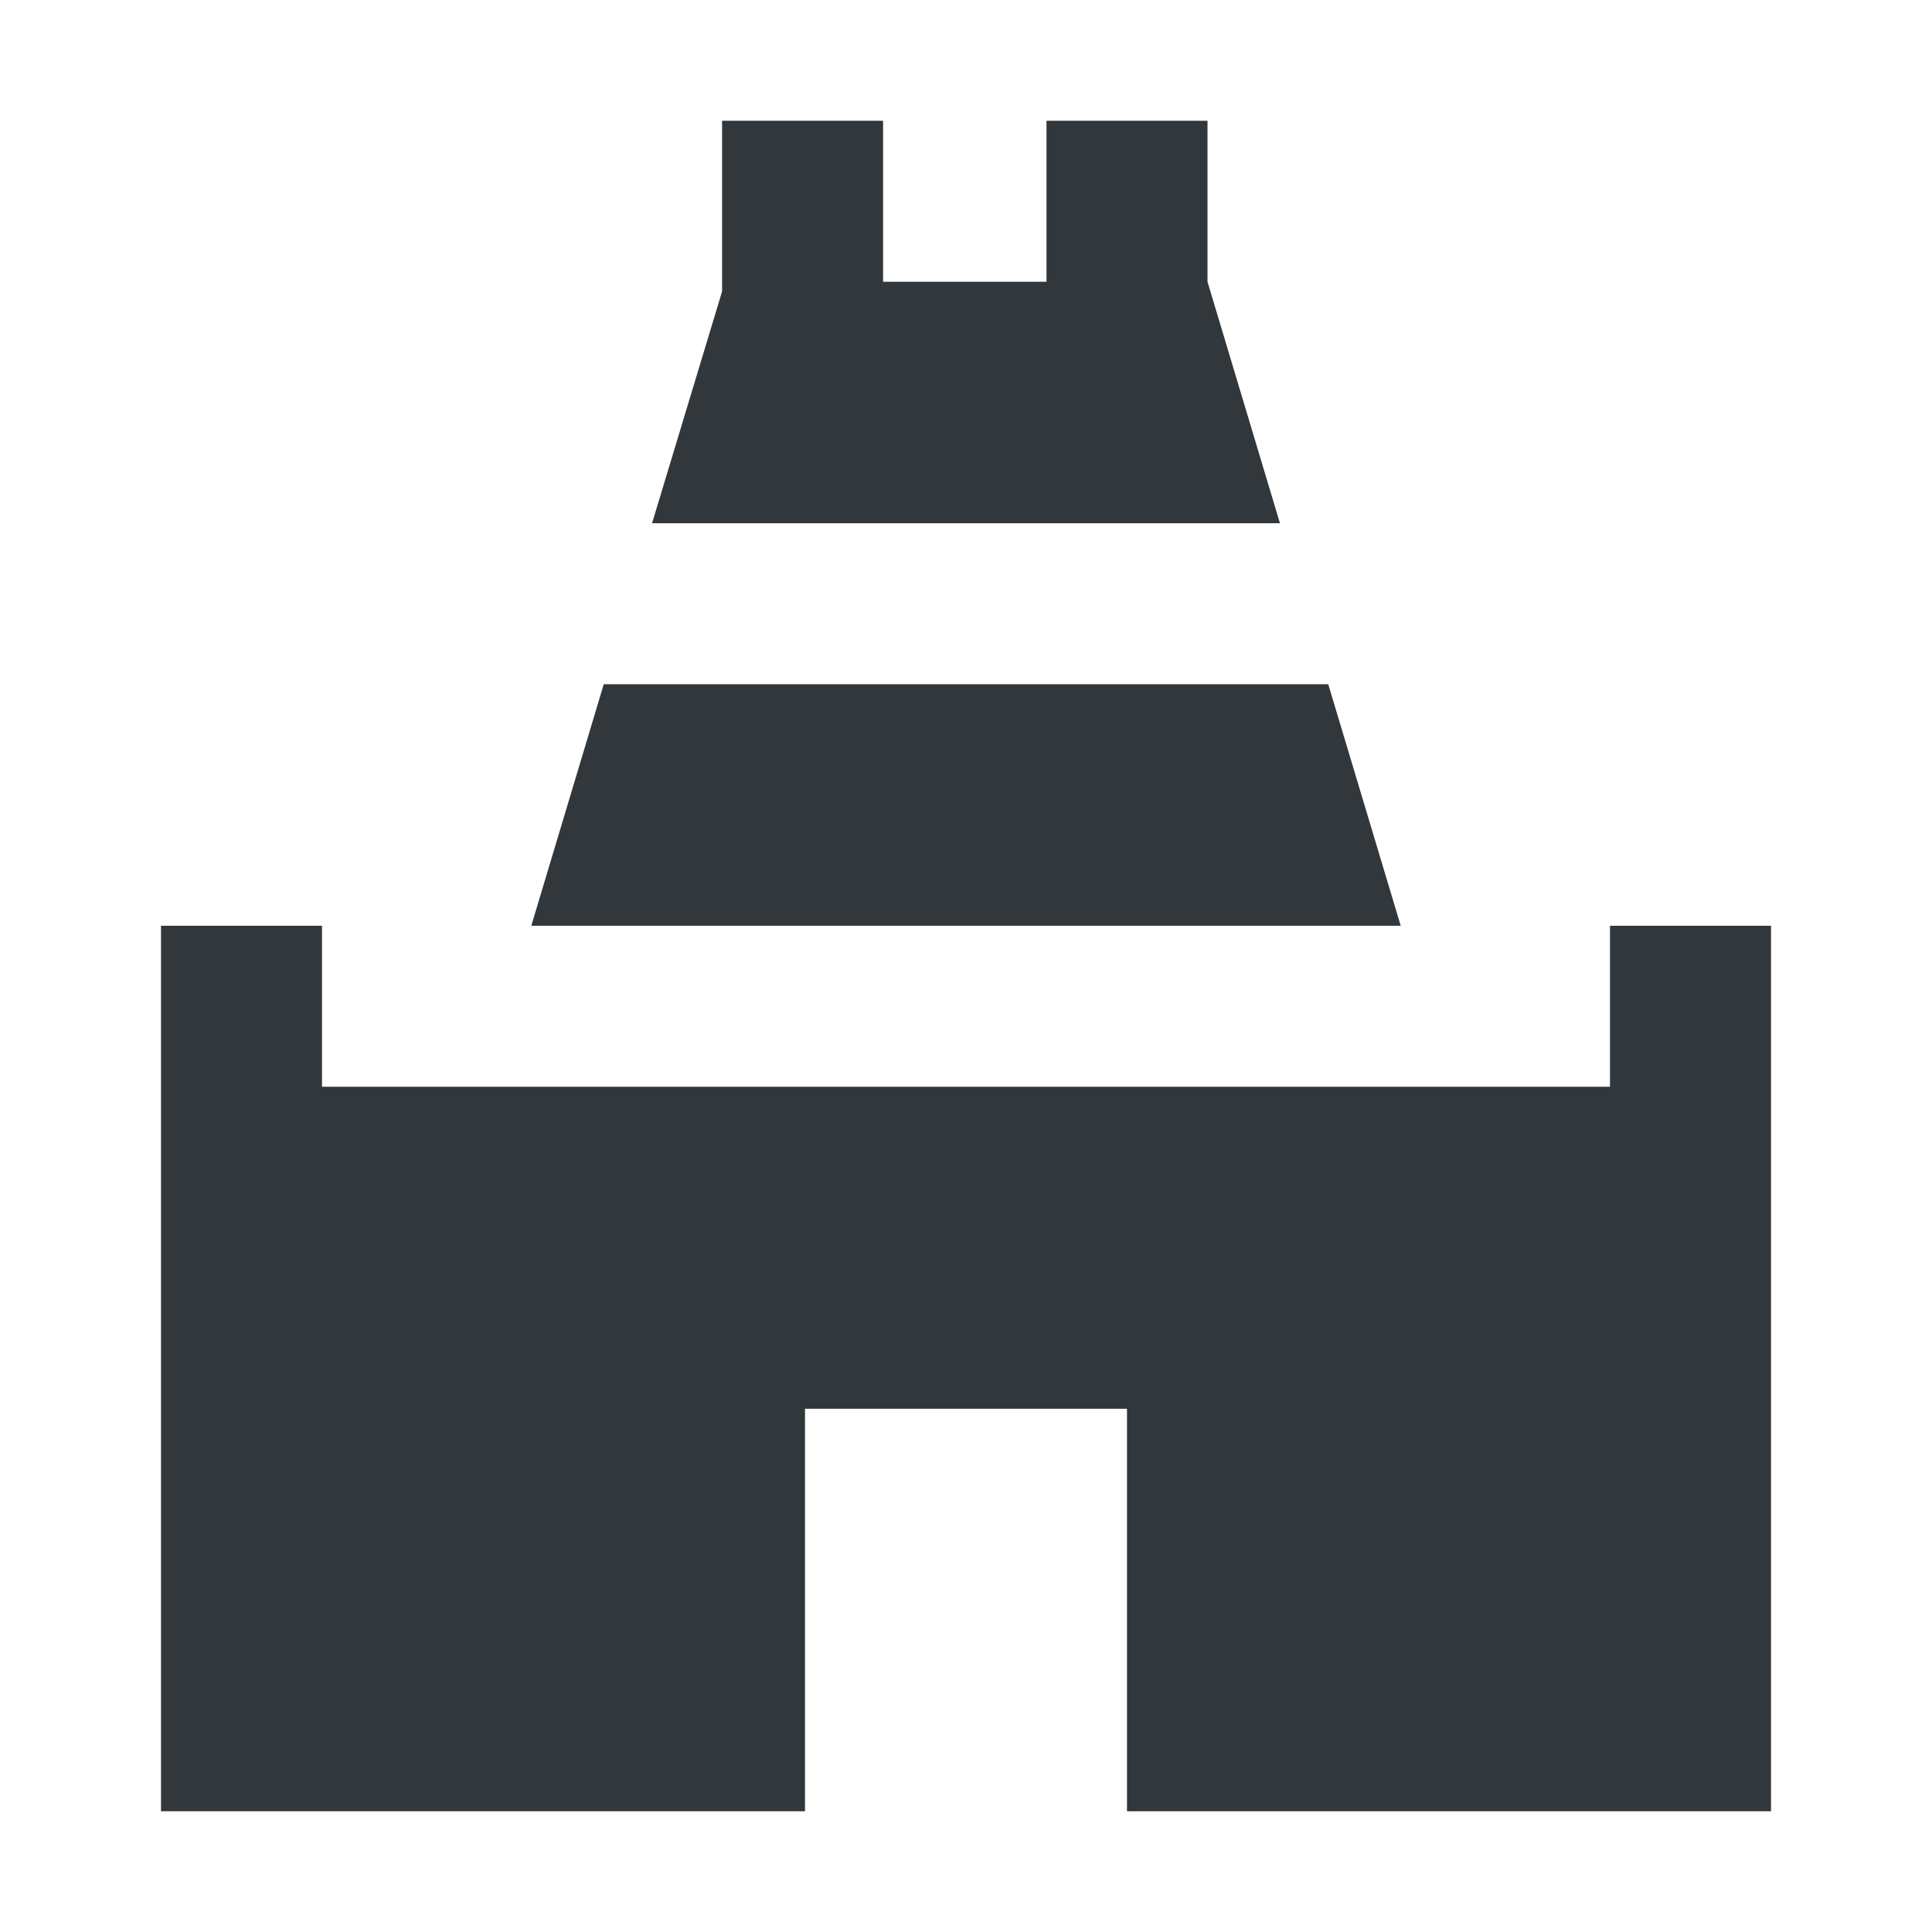 <svg width="24" height="24" viewBox="0 0 24 24" fill="none" xmlns="http://www.w3.org/2000/svg">
<path d="M6.6 11.5H17.4L16.5 8.5H7.5L6.6 11.5Z" fill="#31373A"/>
<path d="M20 11.5V13.5H4V11.5H2V22.5H10V17.5H14V22.5H22V11.5H20Z" fill="#31373A"/>
<path d="M15.9 6.5L15 3.5V1.5H13V3.5H10.97V1.5H8.97V3.62L8.1 6.5H15.9Z" fill="#31373A"/>
</svg>
